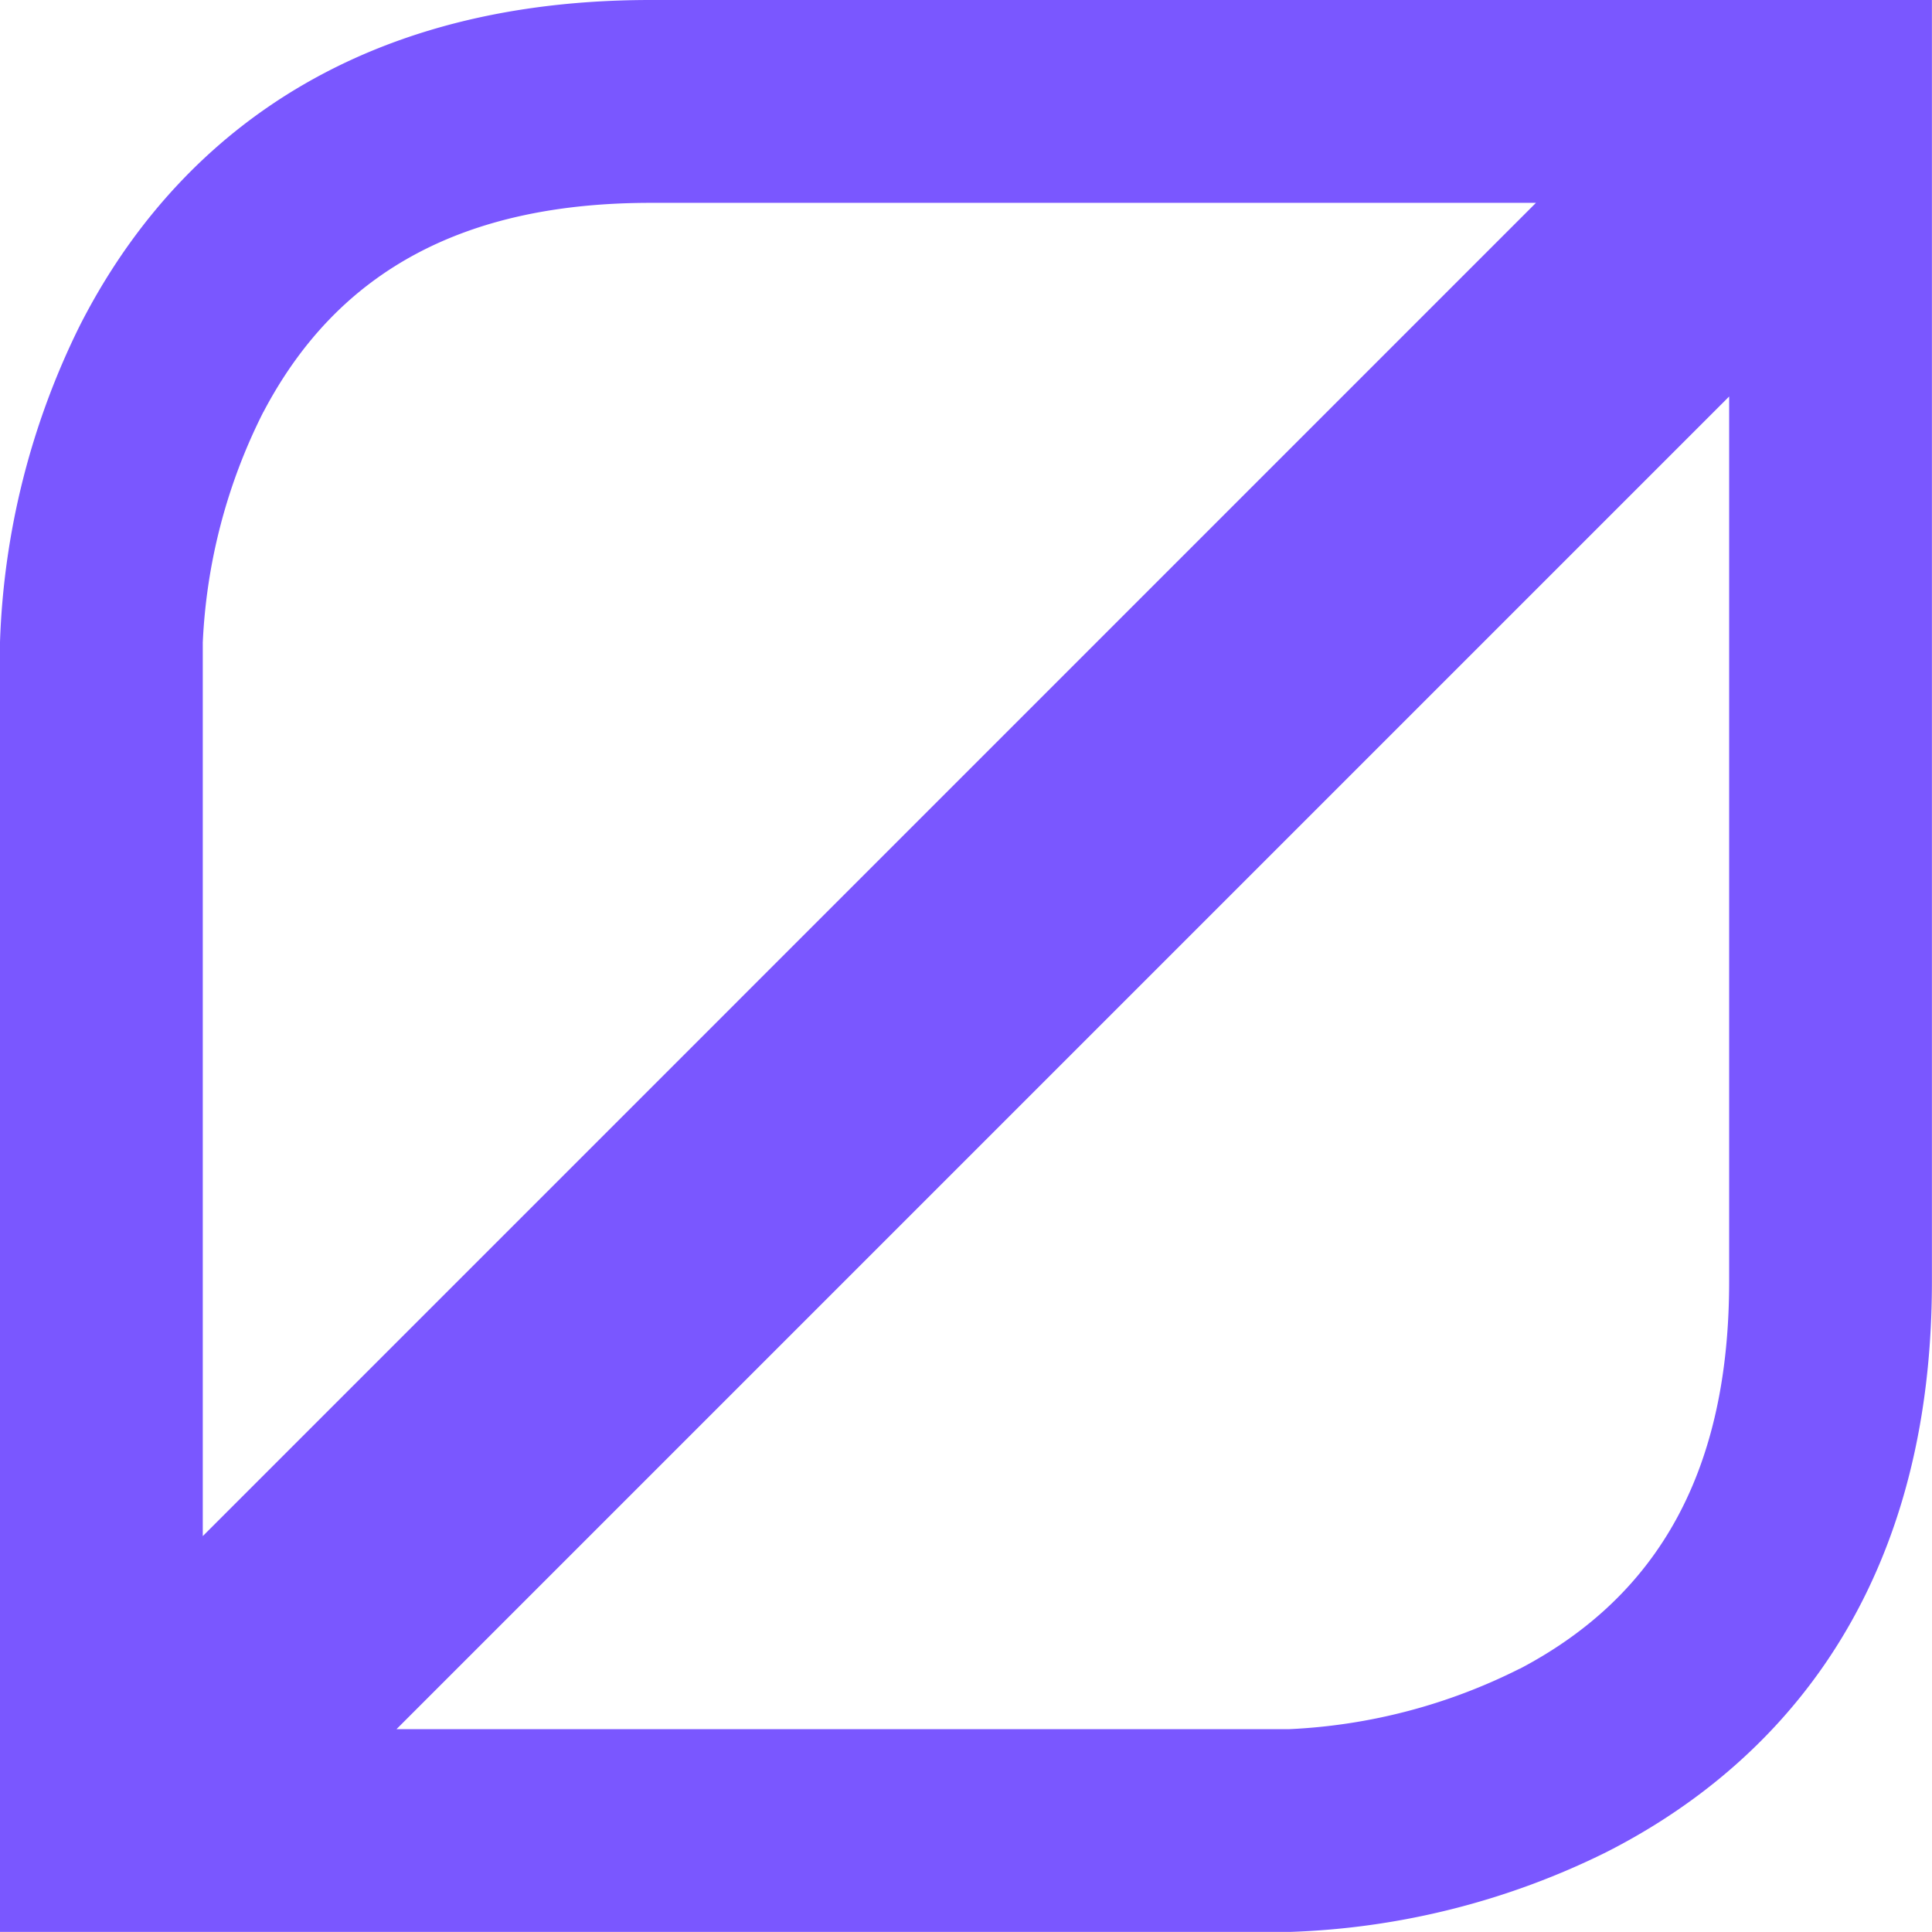 <svg xmlns="http://www.w3.org/2000/svg" width="25.001" height="25.001" viewBox="0 0 25.001 25.001">
    <path d="M22.5 0H8.419C4.082 0 2.008 2.293 1.031 4.217A9.958 9.958 0 0 0 0 8.309V25h16.692a9.96 9.96 0 0 0 4.092-1.031C22.708 22.993 25 20.918 25 16.582V0h-2.5zM3.408 5.333C4.365 3.511 6 2.625 8.419 2.625h11.457L2.624 19.878V8.314a7.346 7.346 0 0 1 .783-2.981m16.26 16.26a7.372 7.372 0 0 1-2.981.783H5.131L22.376 5.131v11.451c0 2.415-.886 4.054-2.708 5.012" style="fill:#7a57ff"/>
</svg>
